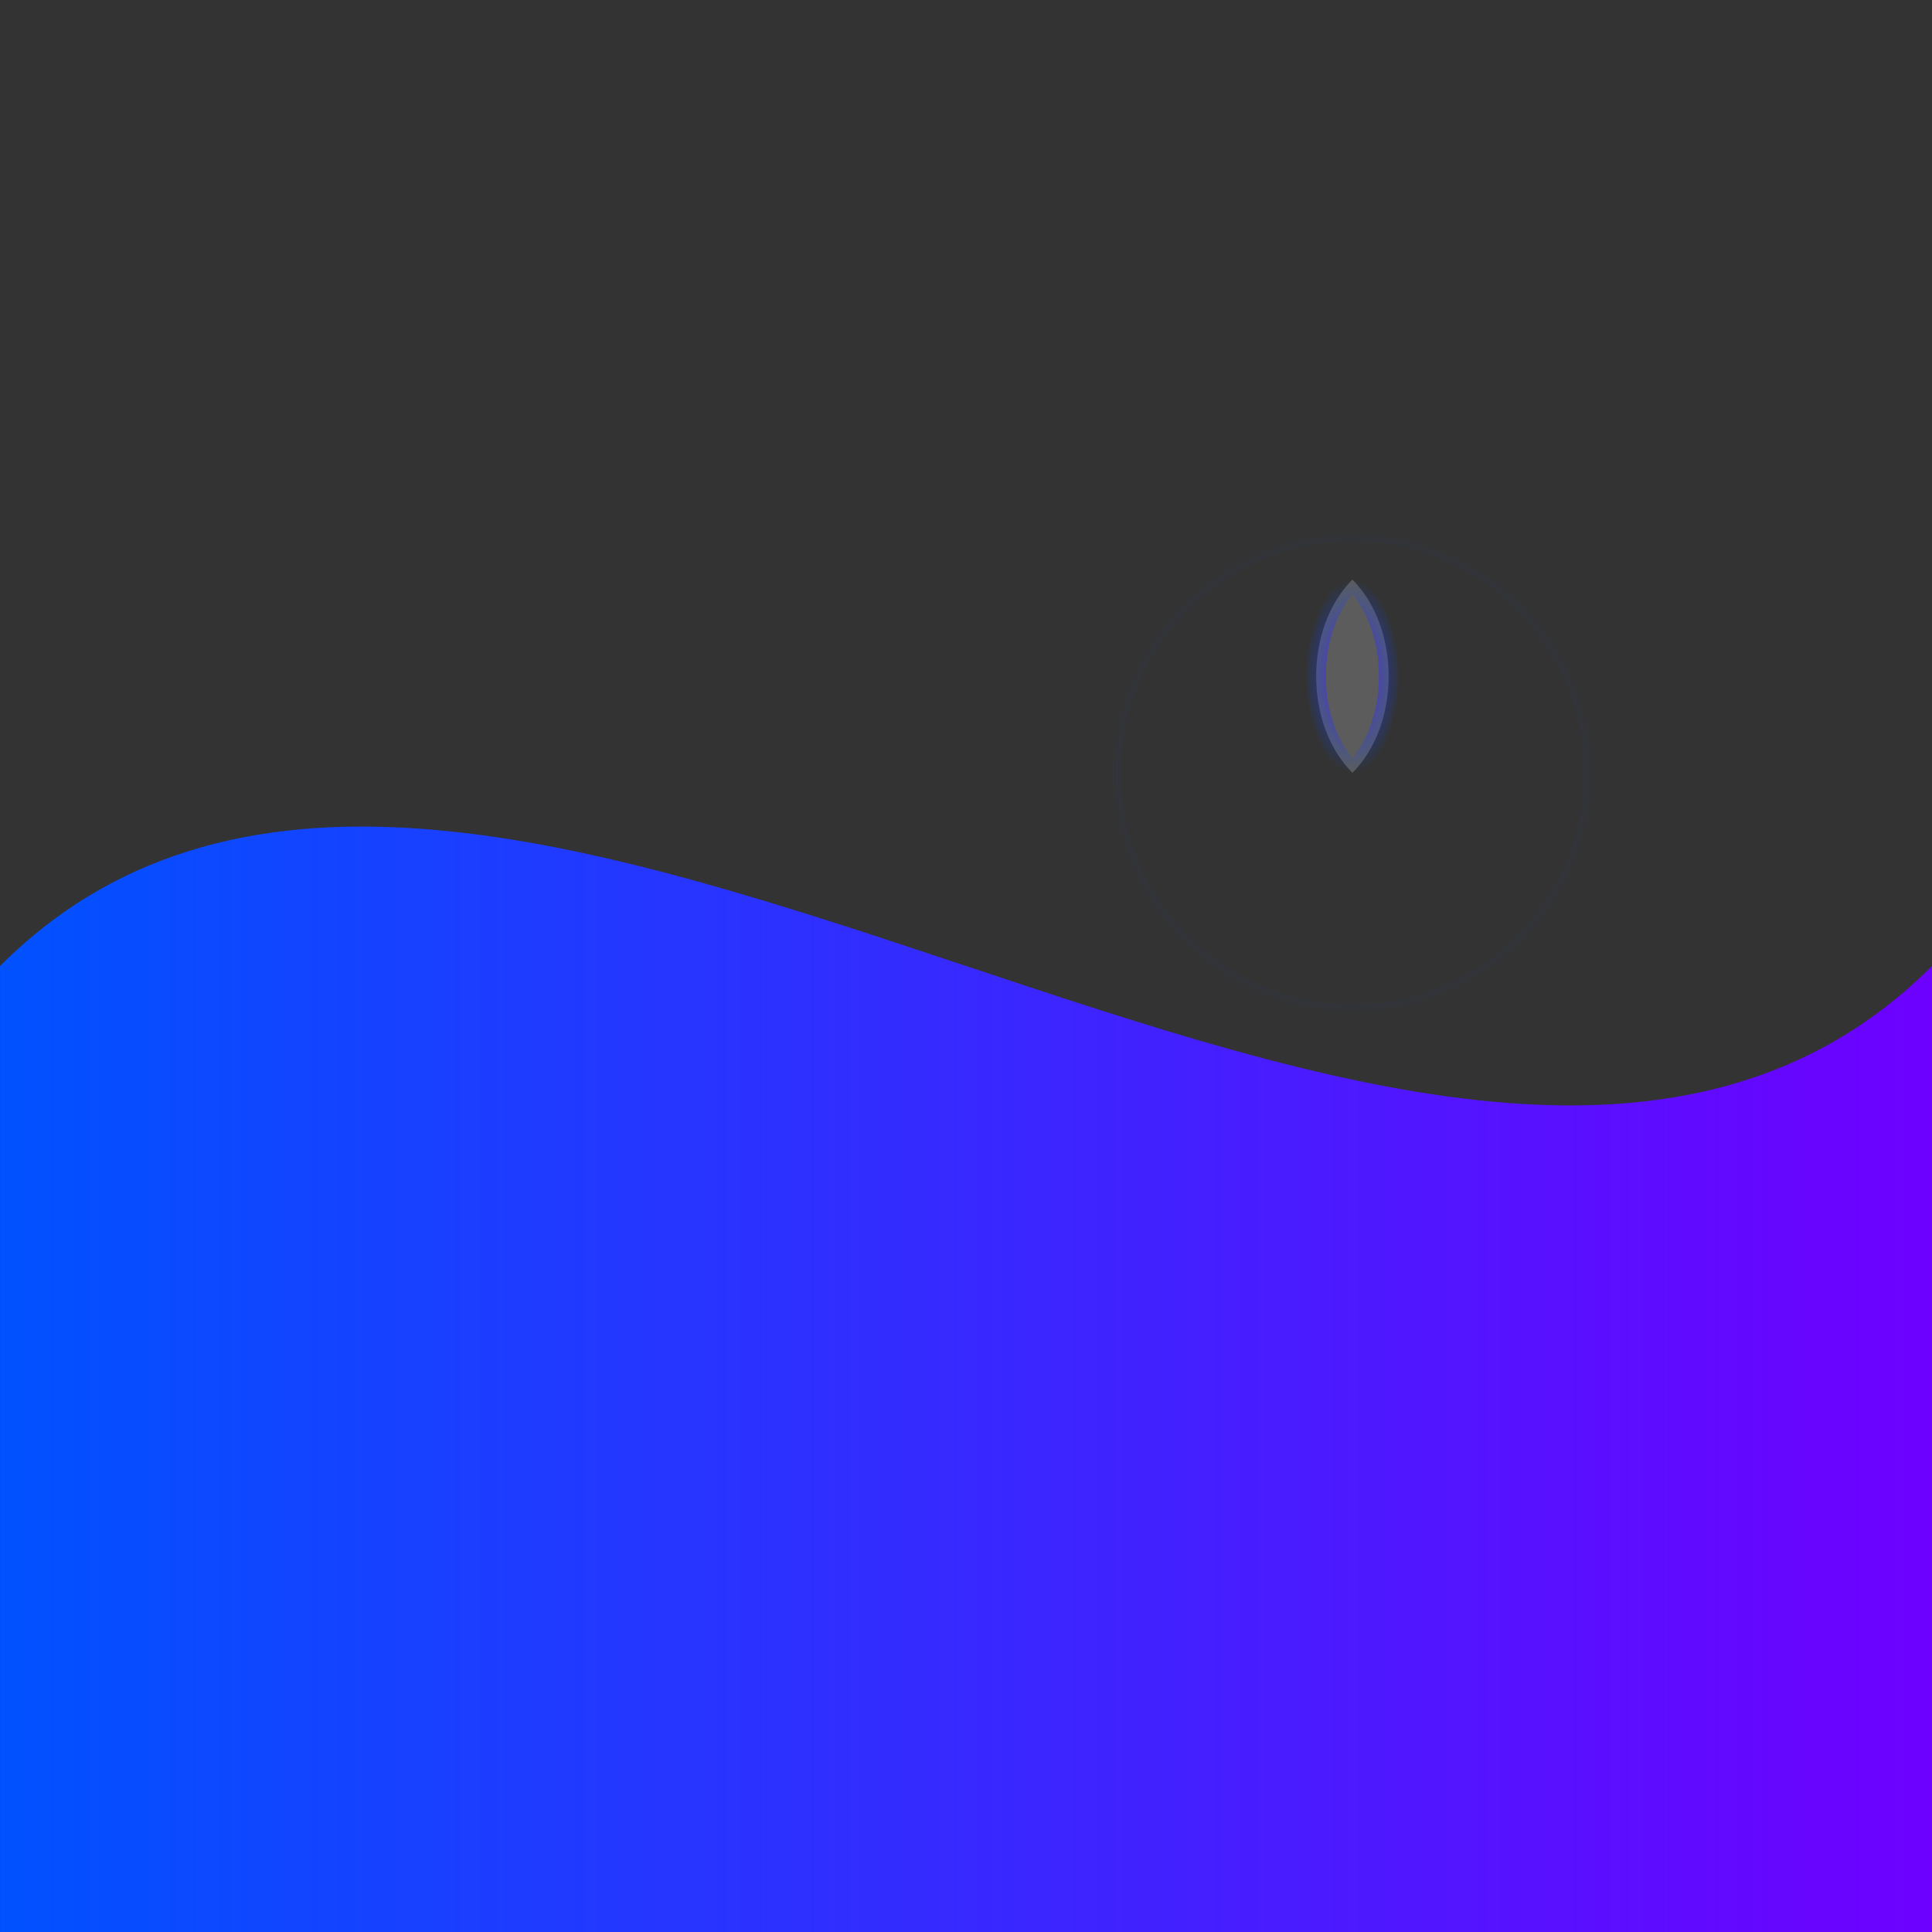 <svg width="200" height="200" viewBox="0 0 200 200">
  <rect x="0" y="0" width="200" height="200" fill="#333333" stroke="none"/>
  <!-- Wave Base -->
  <path fill="url(#gradient)" d="M0,100 C50,50 150,150 200,100 L200,200 L0,200 Z">
    <animate attributeName="d" values="M0,100 C50,50 150,150 200,100; M0,100 C50,150 150,50 200,100" dur="5s" repeatCount="indefinite"/>
  </path>
  
  <!-- AI Orb -->
  <circle cx="140" cy="80" r="25" fill="none" stroke="url(#purpleGlow)" stroke-width="2">
    <path fill="white" fill-opacity="0.2" d="M140,60 C145,65 145,75 140,80 C135,75 135,65 140,60 Z"/>
  </circle>
  
  <!-- Gradient Definitions -->
  <linearGradient id="gradient" x1="0%" y1="0%" x2="100%" y2="0%">
    <stop offset="0%" stop-color="#0052FF"/>
    <stop offset="100%" stop-color="#6E00FF"/>
  </linearGradient>
  
  <radialGradient id="purpleGlow" cx="50%" cy="50%" r="50%">
    <stop offset="0%" stop-color="#6E00FF"/>
    <stop offset="100%" stop-color="#0052FF" stop-opacity="0"/>
  </radialGradient>
</svg>
